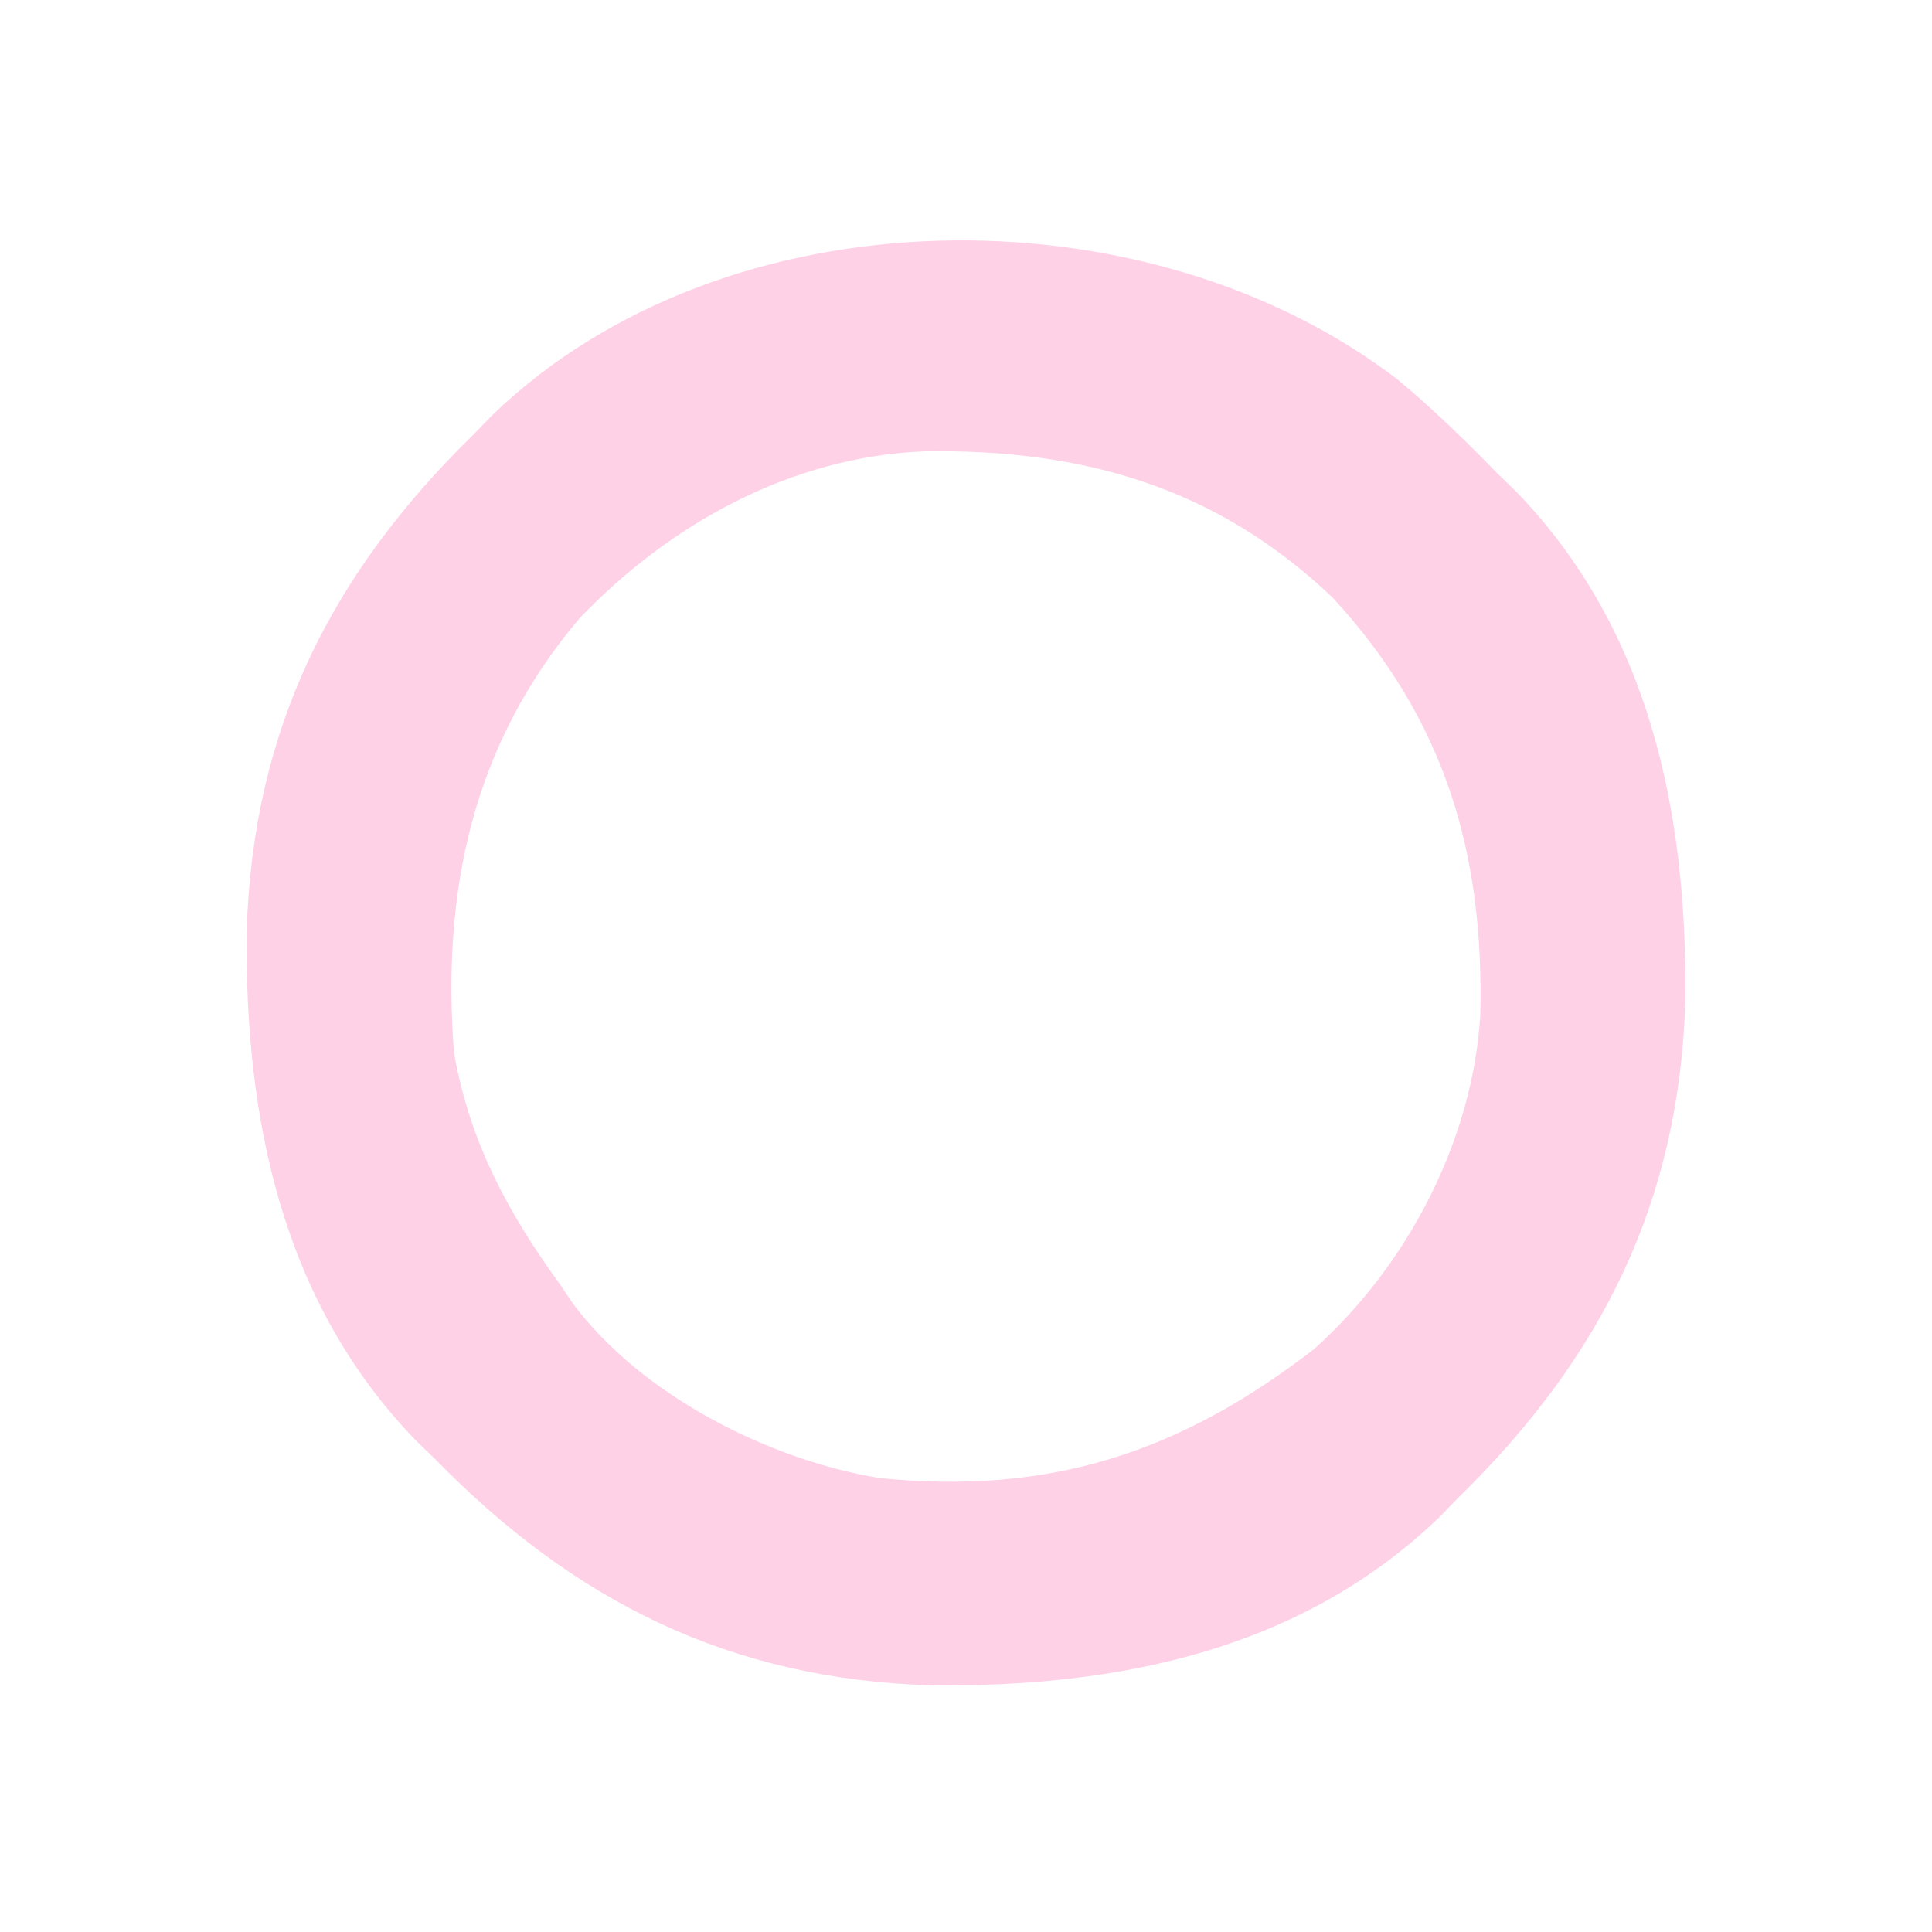 <?xml version="1.0" encoding="UTF-8"?>
<svg version="1.1" xmlns="http://www.w3.org/2000/svg" width="200" height="200">
<path d="M0 0 C3.647 3.024 6.982 6.3 10.291 9.688 C11.288 10.655 11.288 10.655 12.306 11.641 C26.139 25.973 29.934 44.927 29.759 64.126 C29.176 85.063 21.074 101.254 6.291 115.688 C5.324 116.686 5.324 116.686 4.337 117.704 C-9.994 131.537 -28.948 135.331 -48.147 135.157 C-69.084 134.573 -85.276 126.471 -99.709 111.688 C-100.375 111.043 -101.04 110.399 -101.725 109.735 C-115.558 95.403 -119.353 76.449 -119.178 57.25 C-118.595 36.313 -110.493 20.122 -95.709 5.688 C-95.065 5.023 -94.42 4.358 -93.756 3.672 C-69.647 -19.599 -26.065 -20.004 0 0 Z M-84.709 24.688 C-95.816 37.784 -98.996 52.982 -97.709 69.688 C-96.095 78.867 -92.147 86.212 -86.709 93.688 C-86.069 94.639 -86.069 94.639 -85.417 95.61 C-78.324 105.124 -65.175 111.781 -53.709 113.688 C-36.169 115.469 -22.643 111.139 -8.682 100.348 C0.965 91.715 7.73 78.802 8.529 65.817 C8.939 48.995 4.865 35.163 -6.745 22.563 C-18.818 11.042 -32.785 7.146 -49.053 7.411 C-62.776 7.972 -75.32 14.868 -84.709 24.688 Z " fill="#FED1E6" transform="translate(144.709,39.312)"/>
</svg>
